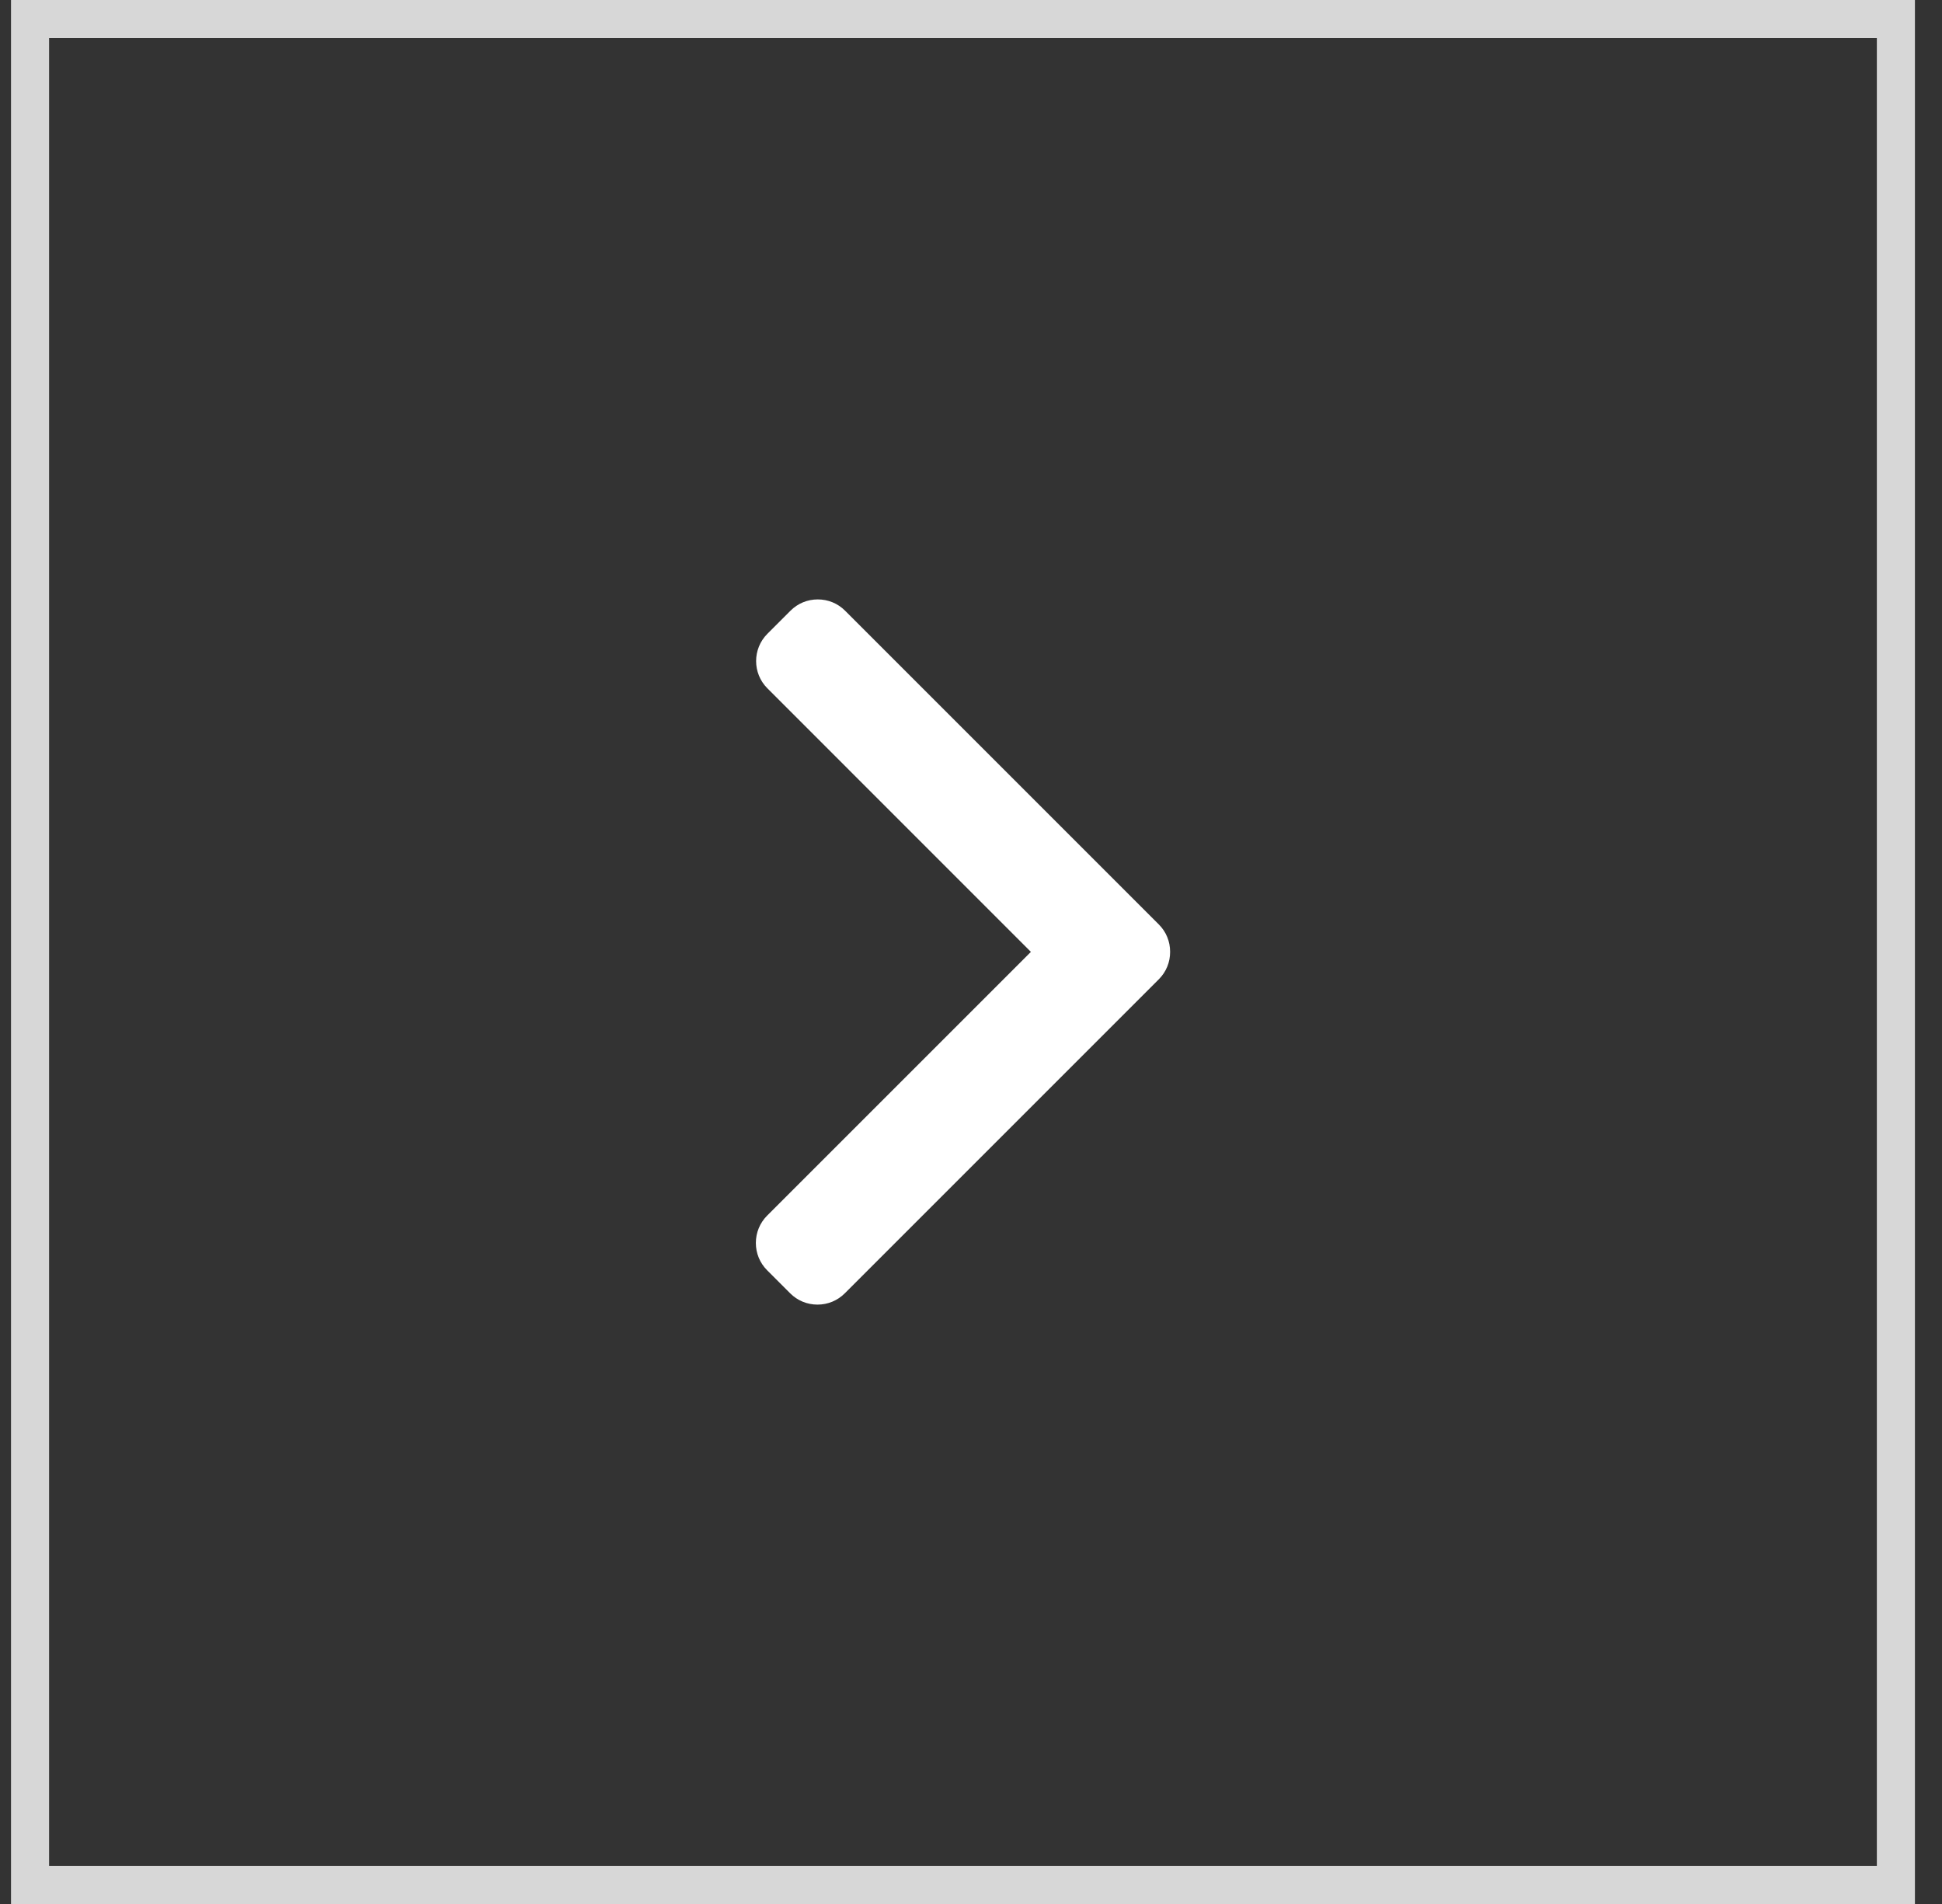 <svg width="51" height="50" viewBox="0 0 51 50" fill="none" xmlns="http://www.w3.org/2000/svg">
<rect x="0" y="0" width="51" height="50" fill="#333333" stroke="none"/>
<rect x="0.789" y="0.5" width="49" height="49" stroke="#D7D7D7"/>
<g clip-path="url(#clip0_1401_1994)">
<path d="M30.434 24.278L22.193 16.037C22.002 15.846 21.748 15.741 21.476 15.741C21.205 15.741 20.951 15.846 20.76 16.037L20.153 16.644C19.758 17.039 19.758 17.682 20.153 18.076L27.073 24.997L20.145 31.924C19.955 32.115 19.85 32.37 19.85 32.641C19.85 32.912 19.955 33.166 20.145 33.357L20.752 33.964C20.943 34.155 21.197 34.26 21.469 34.26C21.74 34.26 21.994 34.155 22.185 33.964L30.434 25.715C30.625 25.524 30.73 25.269 30.729 24.997C30.73 24.724 30.625 24.469 30.434 24.278Z" fill="white"/>
</g>
<defs>
<clipPath id="clip0_1401_1994">
<rect width="18.518" height="18.518" fill="white" transform="translate(16.029 15.741)"/>
</clipPath>
</defs>
</svg>
